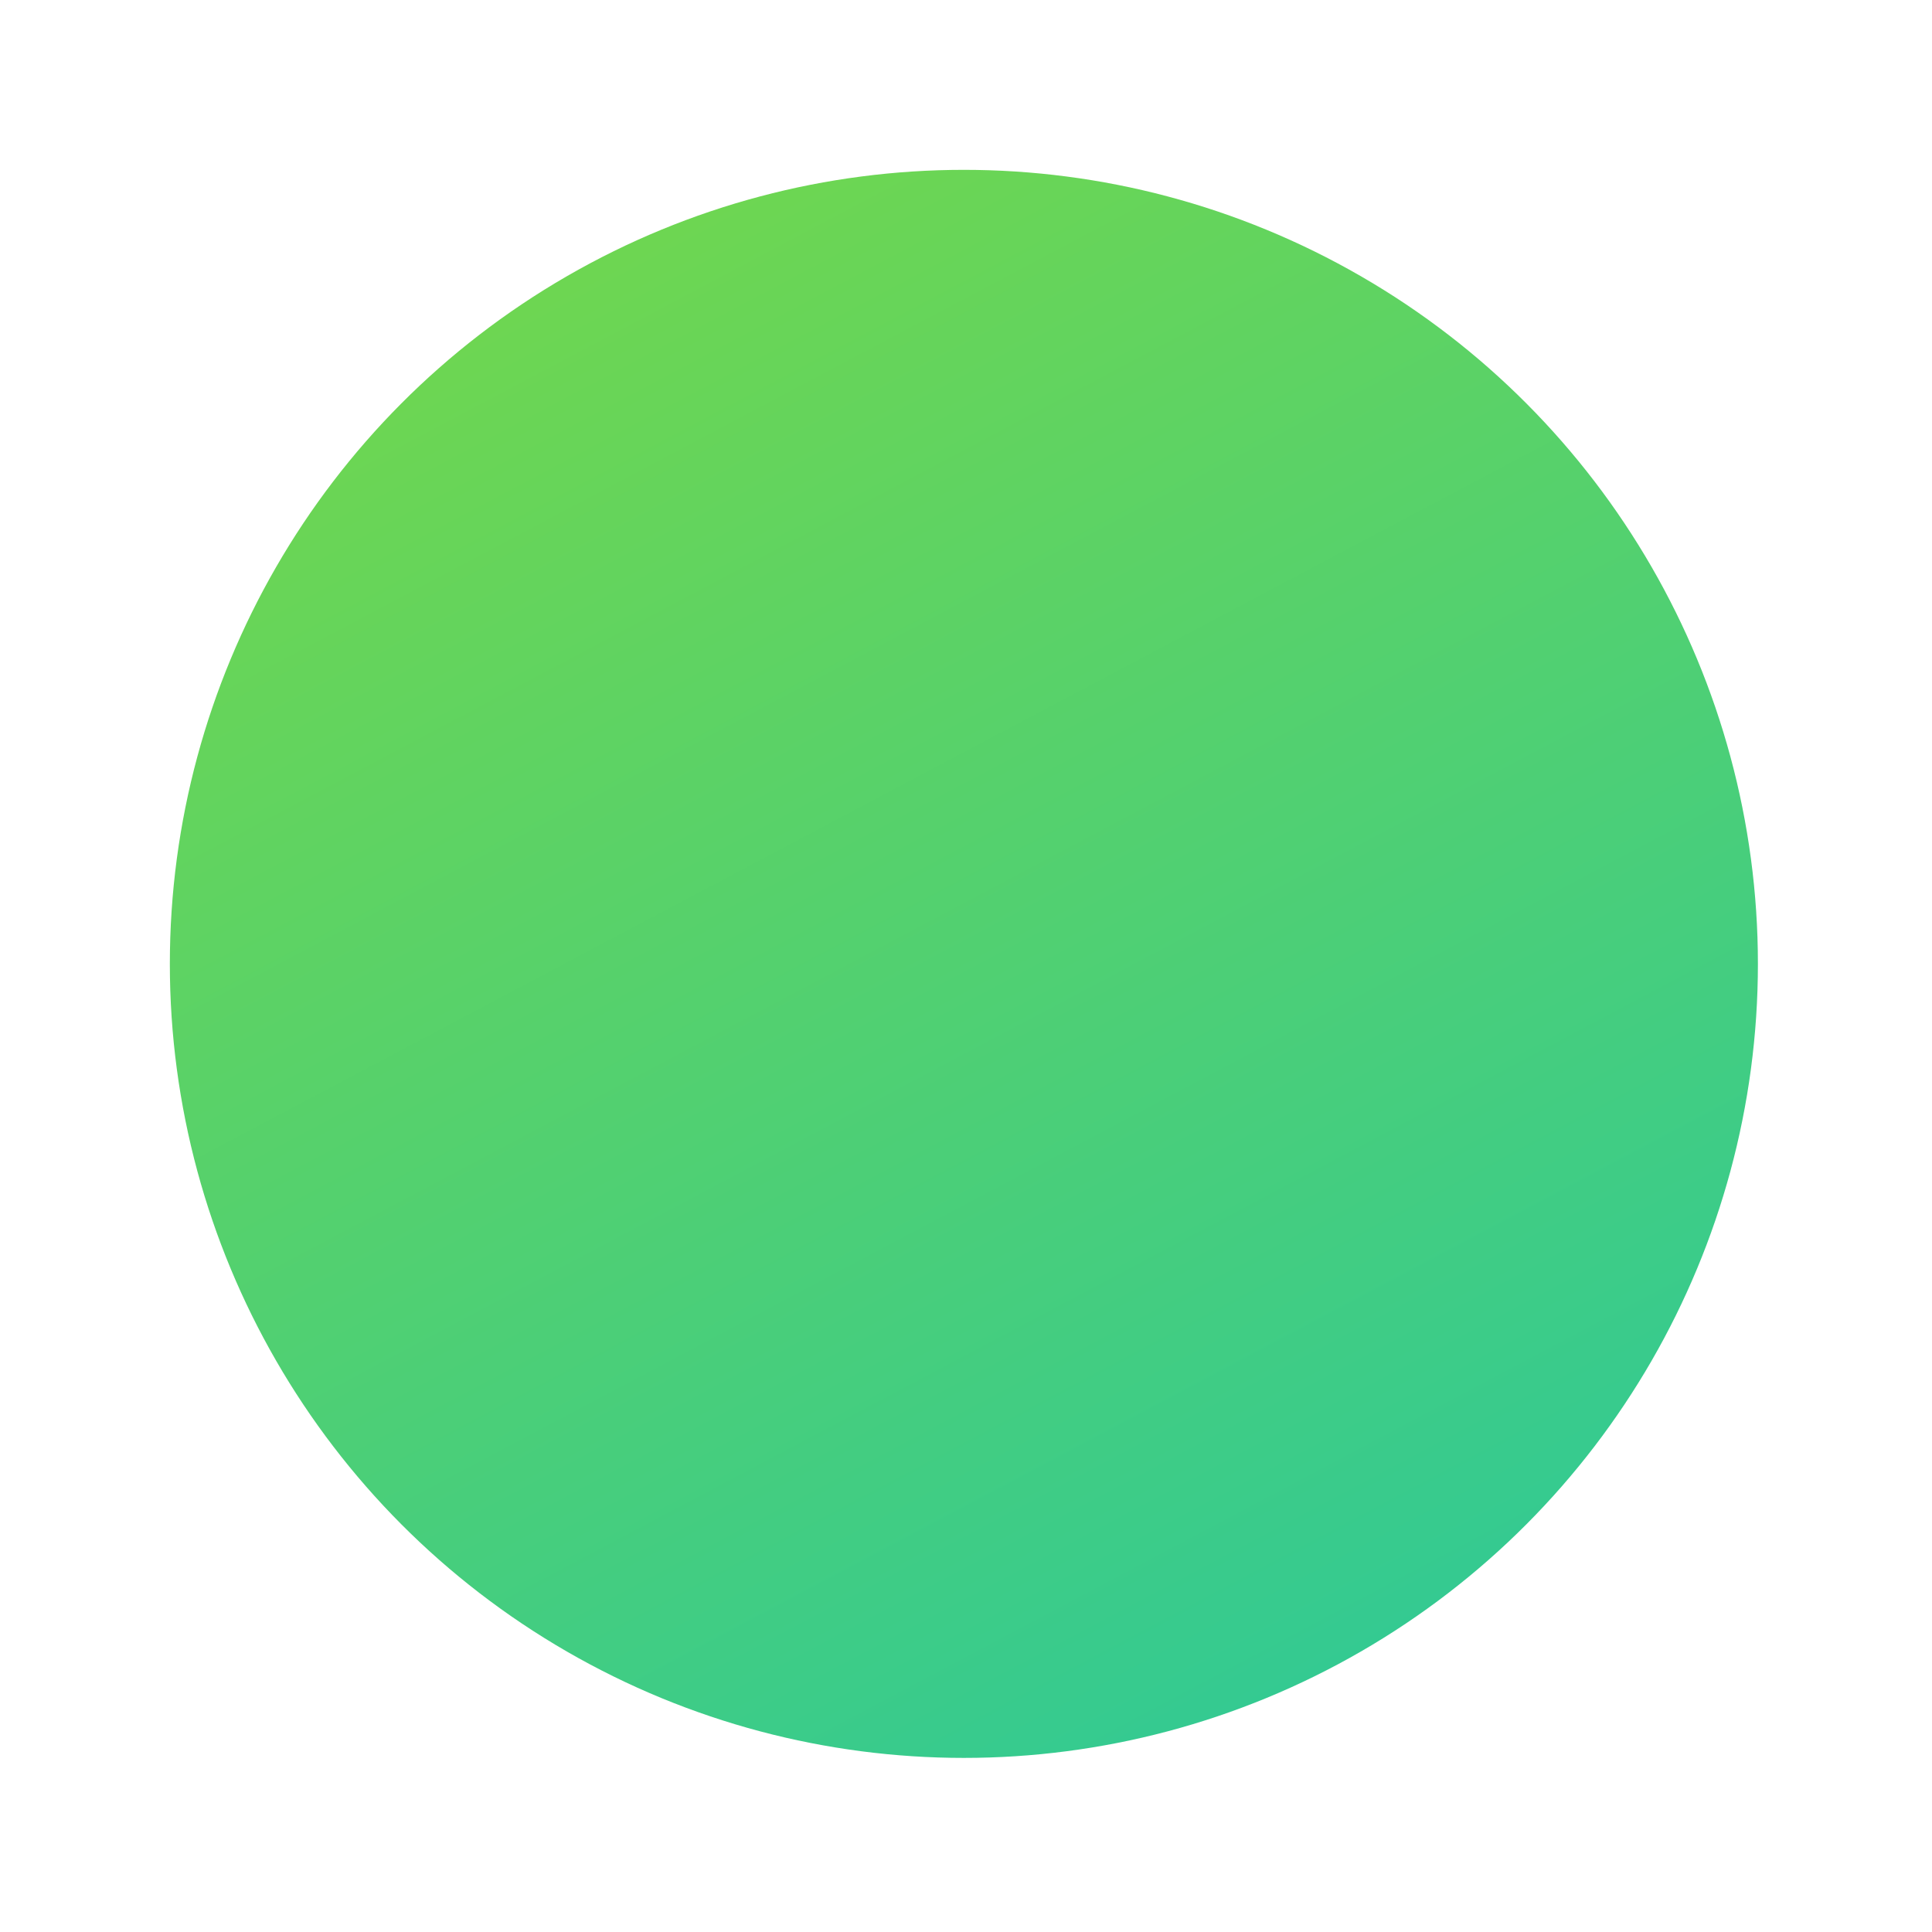 <?xml version="1.0" encoding="UTF-8"?>
<svg width="91px" height="91px" viewBox="0 0 91 91" version="1.1" xmlns="http://www.w3.org/2000/svg" xmlns:xlink="http://www.w3.org/1999/xlink">
    <!-- Generator: Sketch 52.6 (67491) - http://www.bohemiancoding.com/sketch -->
    <title>inner-dothdr@2x</title>
    <desc>Created with Sketch.</desc>
    <defs>
        <linearGradient x1="3.409%" y1="-38.878%" x2="86.263%" y2="117.589%" id="linearGradient-1">
            <stop stop-color="#8ADC32" offset="0%"></stop>
            <stop stop-color="#25C7A2" offset="100%"></stop>
        </linearGradient>
        <filter x="-13.2%" y="-13.2%" width="126.5%" height="126.5%" filterUnits="objectBoundingBox" id="filter-2">
            <feGaussianBlur stdDeviation="3.3" in="SourceGraphic"></feGaussianBlur>
        </filter>
    </defs>
    <g id="Updated-on-31-12-19" stroke="none" stroke-width="1" fill="none" fill-rule="evenodd">
        <g id="02" transform="translate(-44, -31)" fill="url(#linearGradient-1)">
            <circle id="inner-dothdr" filter="url(#filter-2)" cx="89.4" cy="76.4" r="37.4"></circle>
        </g>
    </g>
</svg>